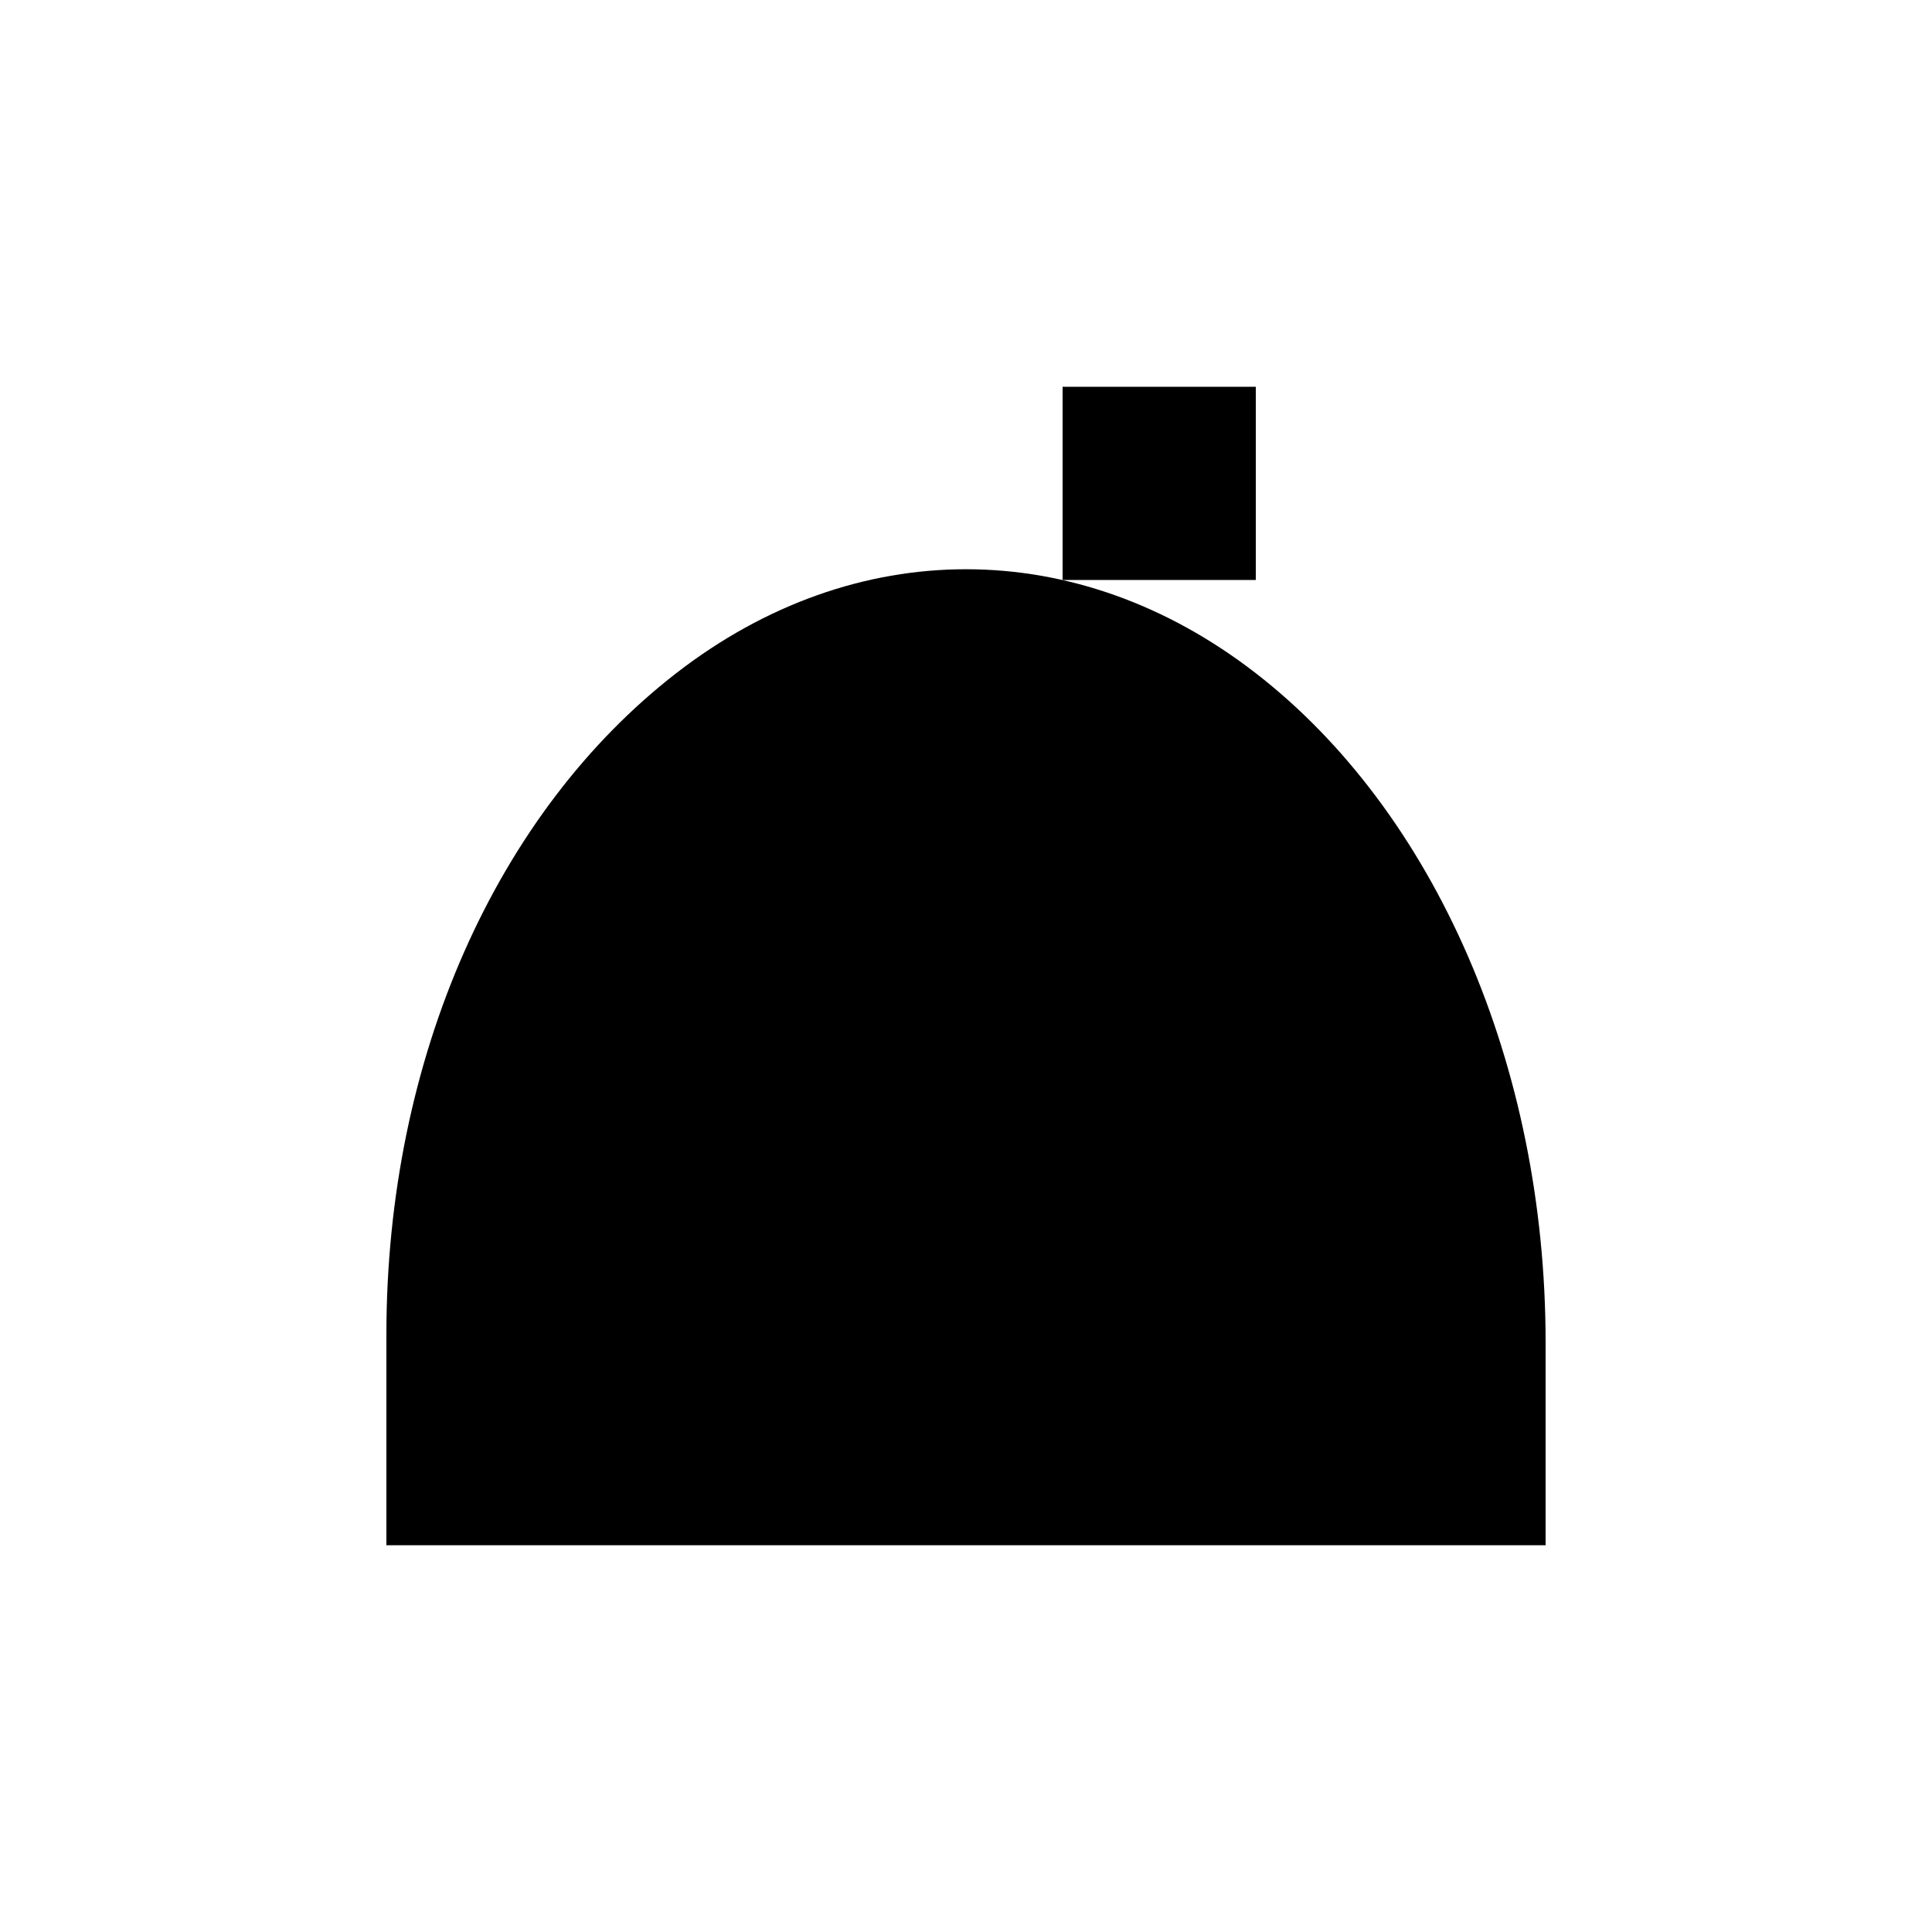 <svg width="20" height="20" viewBox="0 0 20 20" fill="none" xmlns="http://www.w3.org/2000/svg">
<path d="M4 15.996V13.814C4 10.944 5.148 8.404 7 6.969C8.852 5.534 11.148 5.534 13 6.969C14.852 8.404 16 11.026 16 13.896V15.996" fill="currentColor"/>
<path d="M13 4.004H11V6.004H13V4.004Z" fill="currentColor"/>
</svg>
